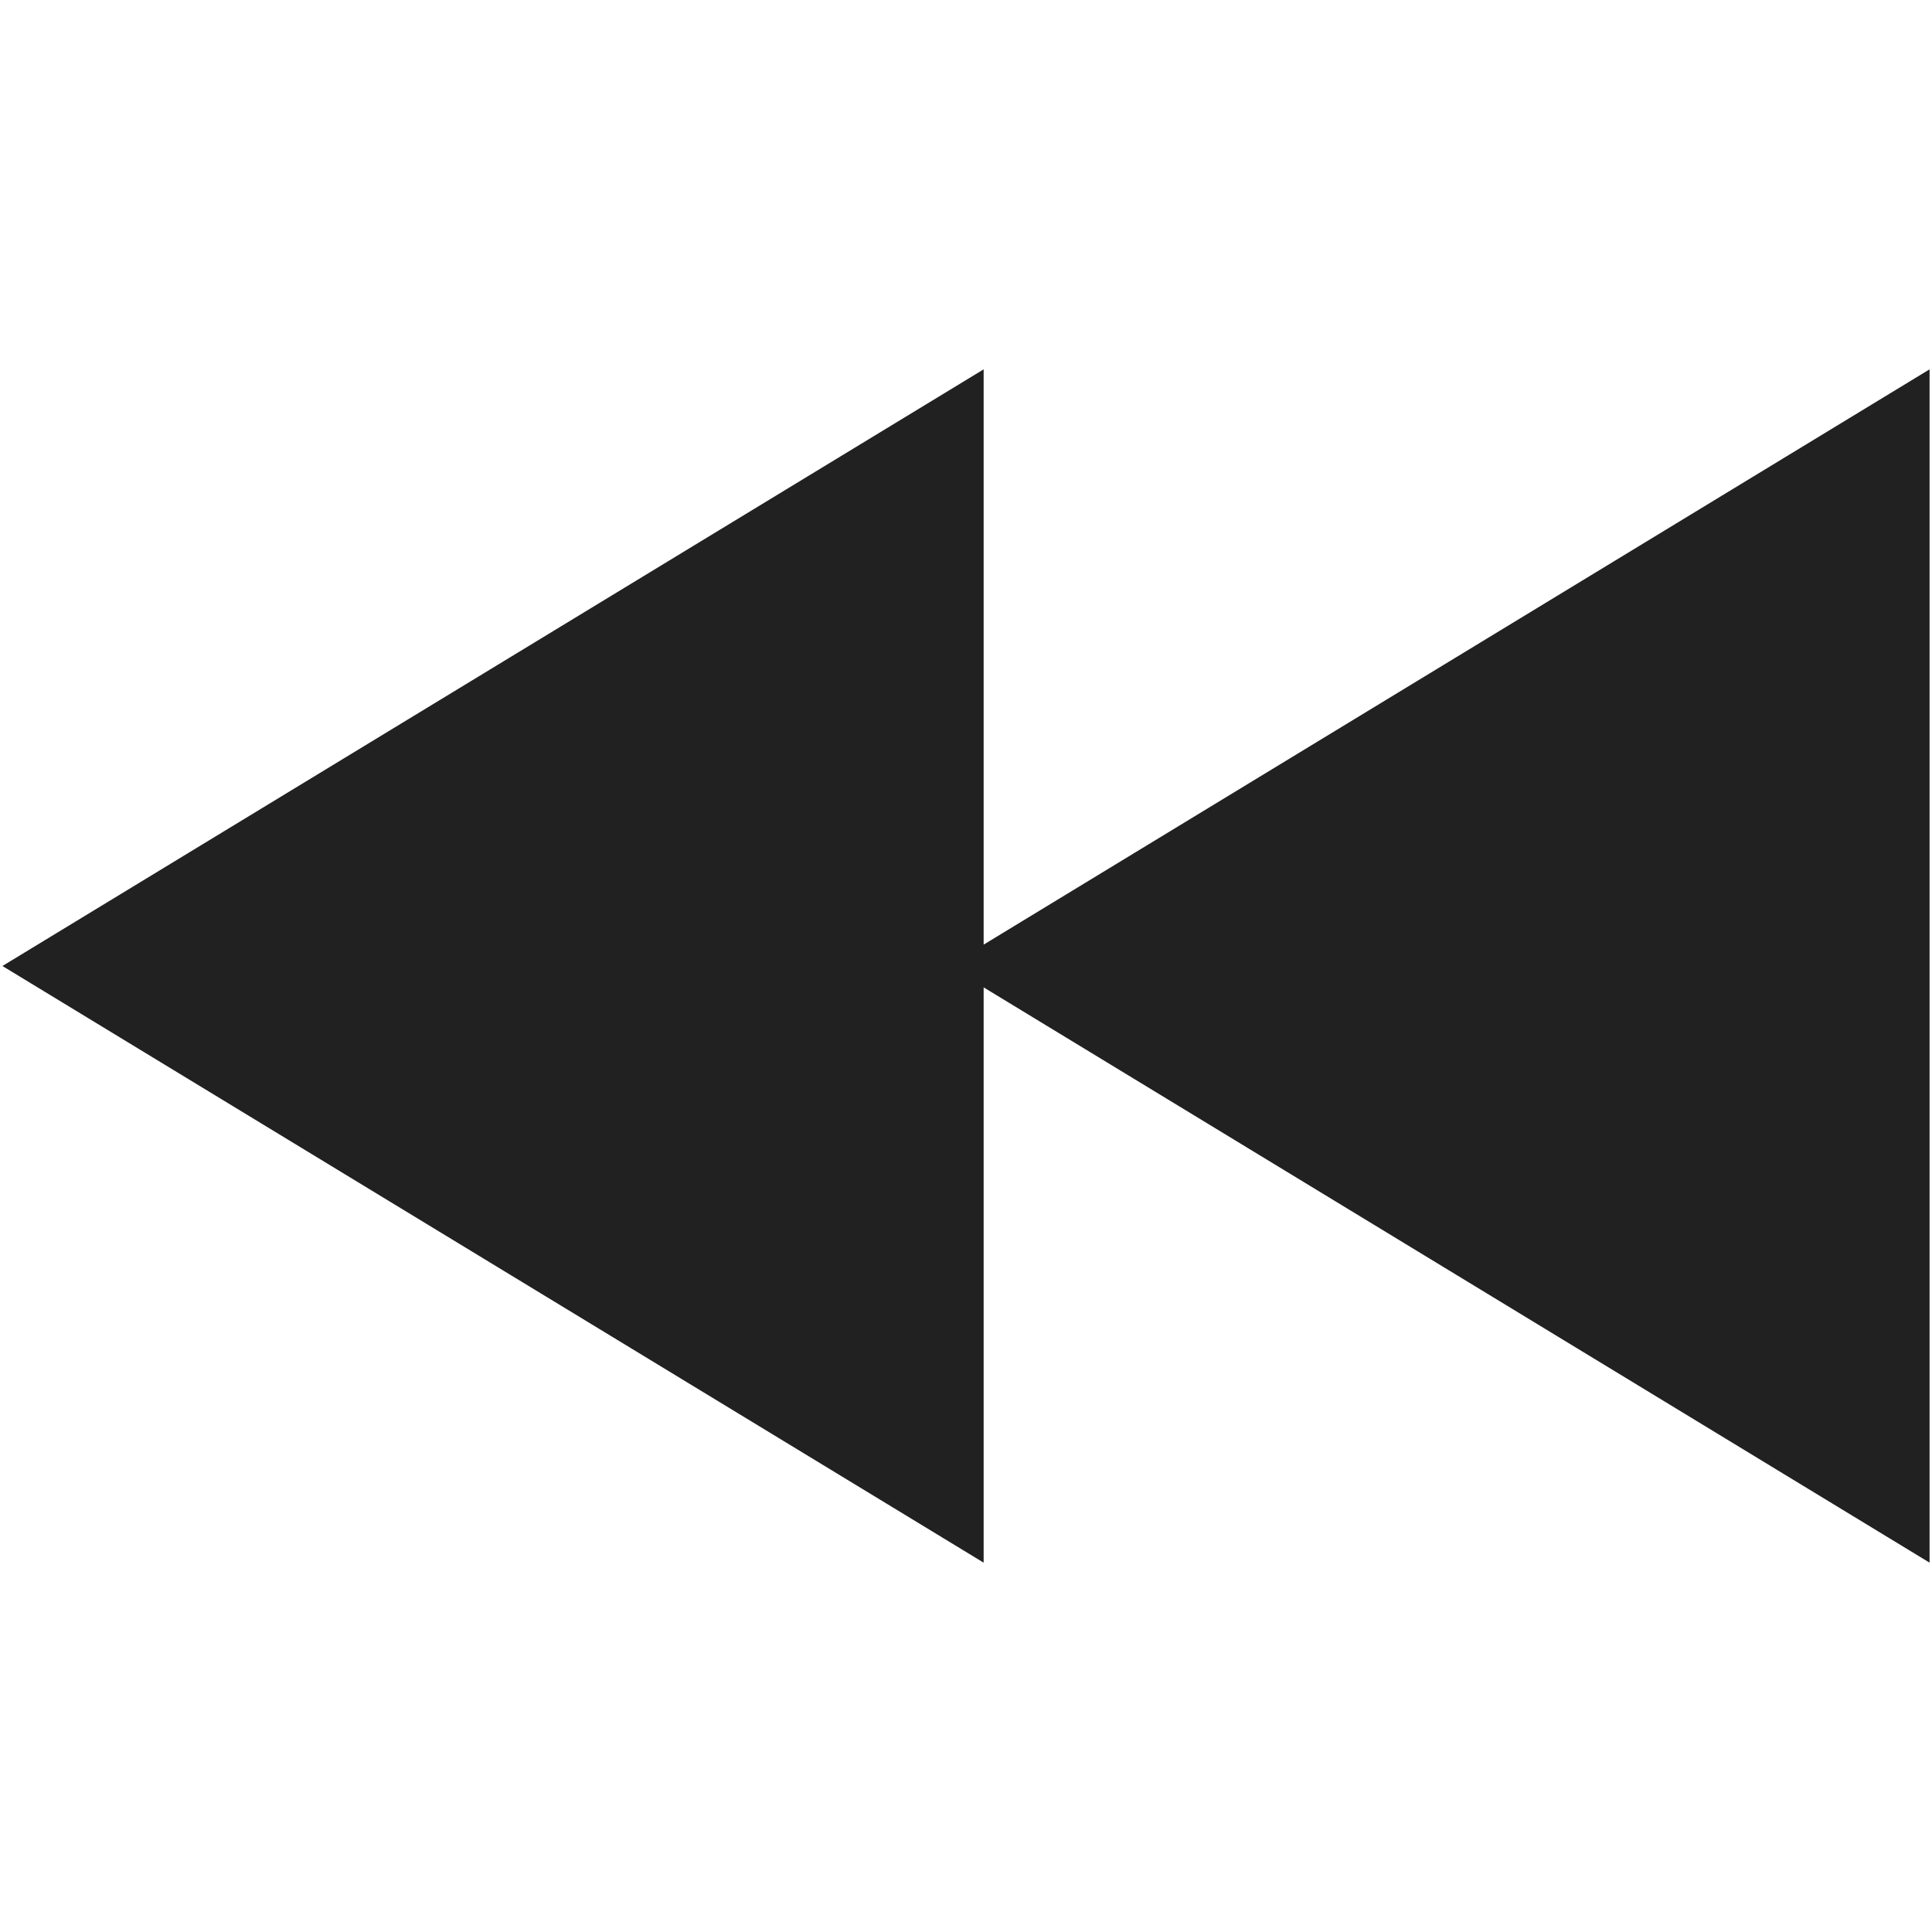 <?xml version="1.0" encoding="iso-8859-1"?>
<!-- Generator: Adobe Illustrator 19.0.1, SVG Export Plug-In . SVG Version: 6.00 Build 0)  -->
<svg version="1.1" xmlns="http://www.w3.org/2000/svg" xmlns:xlink="http://www.w3.org/1999/xlink" x="0px" y="0px"
	 viewBox="0 0 128 128" style="enable-background:new 0 0 128 128;" xml:space="preserve">
<g id="_x38_">
	<polygon style="fill-rule:evenodd;clip-rule:evenodd;fill:#212121;" points="127.839,24.47 127.839,103.53 65.169,65.416 
		65.169,103.53 0.161,64 65.169,24.47 65.169,62.584 	"/>
</g>
<g id="Layer_1">
</g>
</svg>
